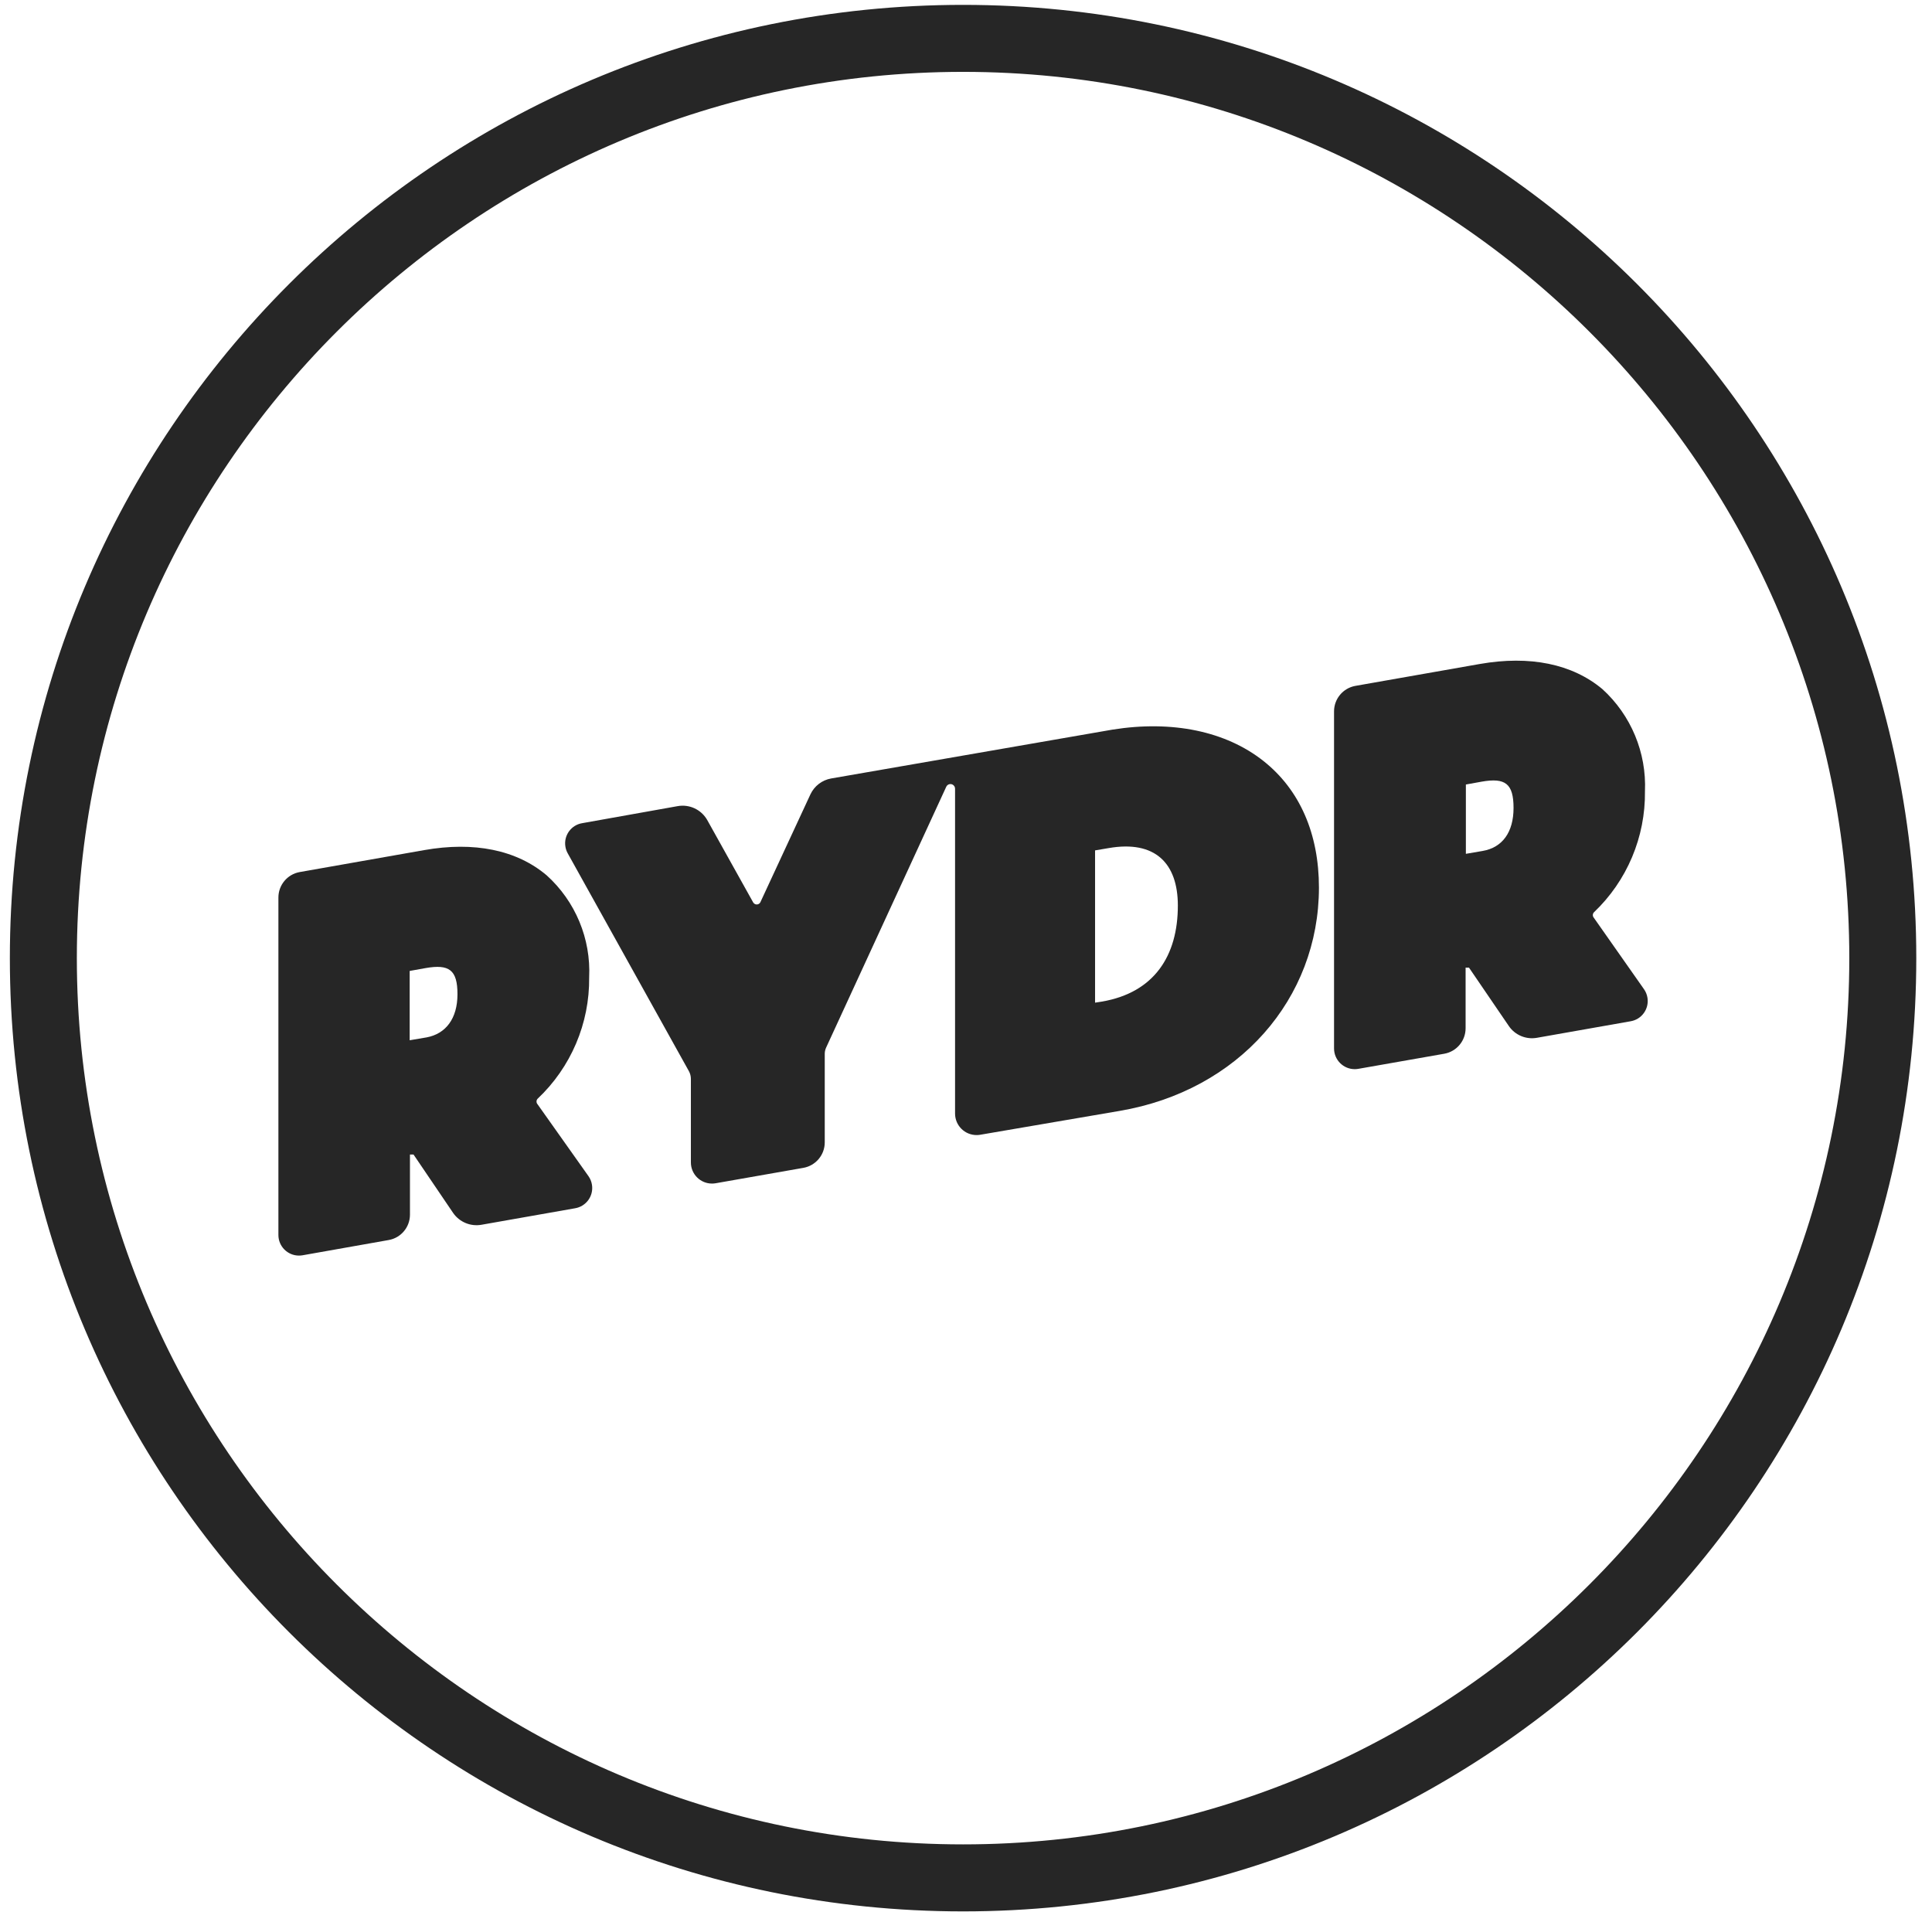 <?xml version="1.0" encoding="UTF-8"?>
<svg width="98px" height="97px" viewBox="0 0 98 97" version="1.1" xmlns="http://www.w3.org/2000/svg" xmlns:xlink="http://www.w3.org/1999/xlink">
    <!-- Generator: Sketch 57.1 (83088) - https://sketch.com -->
    <title>Group 10</title>
    <desc>Created with Sketch.</desc>
    <g id="Page-1" stroke="none" stroke-width="1" fill="none" fill-rule="evenodd">
        <g id="RYDR-Logo" transform="translate(-1, -1)" fill="#262626">
            <g id="Group-10" transform="translate(1.5, 0.542)">
                <path d="M48.351,0.705 C75.055,0.705 96.703,22.352 96.703,49.056 C96.703,75.76 75.055,97.408 48.351,97.408 C21.647,97.408 7.05035971e-05,75.76 7.05035971e-05,49.056 C7.05035971e-05,22.352 21.647,0.705 48.351,0.705 Z M48.351,4.103 C23.564,4.103 3.398,24.269 3.398,49.056 C3.398,73.843 23.564,94.009 48.351,94.009 C73.138,94.009 93.305,73.843 93.305,49.056 C93.305,24.269 73.138,4.103 48.351,4.103 Z" id="Combined-Shape"></path>
                <path d="M21.137,53.077 L20.281,53.222 L20.281,49.706 L21.089,49.561 C22.284,49.353 22.705,49.65 22.705,50.888 C22.705,52.123 22.111,52.897 21.137,53.077 L21.137,53.077 Z M26.767,56.469 C26.697,56.39 26.697,56.27 26.767,56.192 C28.461,54.595 29.41,52.364 29.385,50.037 C29.479,48.075 28.688,46.174 27.23,44.857 C25.703,43.565 23.542,43.13 21.013,43.578 L14.7,44.691 C14.075,44.804 13.622,45.348 13.622,45.983 L13.622,63.099 C13.621,63.675 14.087,64.143 14.663,64.144 C14.724,64.144 14.785,64.139 14.845,64.129 L19.217,63.355 C19.84,63.245 20.294,62.703 20.295,62.07 L20.295,59.017 L20.475,59.017 L22.485,61.981 C22.805,62.444 23.366,62.679 23.922,62.581 L28.659,61.746 C29.229,61.656 29.618,61.122 29.527,60.553 C29.503,60.396 29.442,60.245 29.35,60.115 L26.767,56.469 Z" id="Fill-4"></path>
                <path d="M74.706,43.62 L73.856,43.766 L73.856,40.25 L74.664,40.104 C75.852,39.897 76.274,40.201 76.274,41.438 C76.274,42.674 75.707,43.448 74.706,43.62 L74.706,43.62 Z M80.349,47.012 C80.278,46.933 80.278,46.814 80.349,46.735 C82.03,45.138 82.968,42.913 82.94,40.594 C83.024,38.634 82.235,36.736 80.784,35.414 C79.25,34.129 77.096,33.694 74.567,34.136 L68.247,35.248 C67.623,35.362 67.169,35.906 67.169,36.54 L67.169,53.643 C67.172,54.223 67.645,54.691 68.225,54.688 C68.283,54.687 68.341,54.682 68.399,54.672 L72.765,53.905 C73.389,53.792 73.842,53.248 73.842,52.614 L73.842,49.54 L74.015,49.54 L76.032,52.496 C76.348,52.962 76.908,53.197 77.462,53.097 L82.2,52.261 C82.769,52.172 83.158,51.638 83.067,51.069 C83.043,50.911 82.982,50.762 82.89,50.631 L80.349,47.012 Z" id="Fill-6"></path>
                <path d="M55.399,51.26 L55.047,51.315 L55.047,43.592 L55.737,43.475 C58.092,43.067 59.246,44.242 59.246,46.39 C59.246,48.946 58.044,50.804 55.399,51.26 M63.584,39.054 C61.677,37.548 58.963,36.982 55.931,37.466 L41.653,39.945 C41.196,40.028 40.808,40.327 40.61,40.746 L38.068,46.224 C38.014,46.325 37.889,46.364 37.788,46.31 C37.751,46.291 37.721,46.261 37.701,46.224 L35.367,42.039 C35.062,41.515 34.463,41.239 33.868,41.348 L29.033,42.211 C28.468,42.304 28.086,42.838 28.18,43.402 C28.199,43.523 28.24,43.638 28.3,43.745 L34.448,54.797 C34.511,54.914 34.544,55.044 34.545,55.177 L34.545,59.425 C34.548,60.016 35.028,60.494 35.62,60.491 C35.681,60.491 35.742,60.485 35.803,60.475 L40.251,59.694 C40.877,59.583 41.335,59.039 41.335,58.402 L41.335,53.906 C41.336,53.793 41.362,53.683 41.411,53.581 L47.497,40.367 C47.55,40.248 47.689,40.196 47.807,40.248 C47.894,40.287 47.949,40.375 47.945,40.471 L47.945,56.944 C47.948,57.548 48.439,58.034 49.042,58.031 C49.102,58.031 49.164,58.026 49.224,58.015 L56.29,56.806 C62.334,55.778 66.396,51.115 66.403,45.485 C66.403,42.743 65.429,40.511 63.584,39.054" id="Fill-8"></path>
            </g>
        </g>
    </g>
</svg>